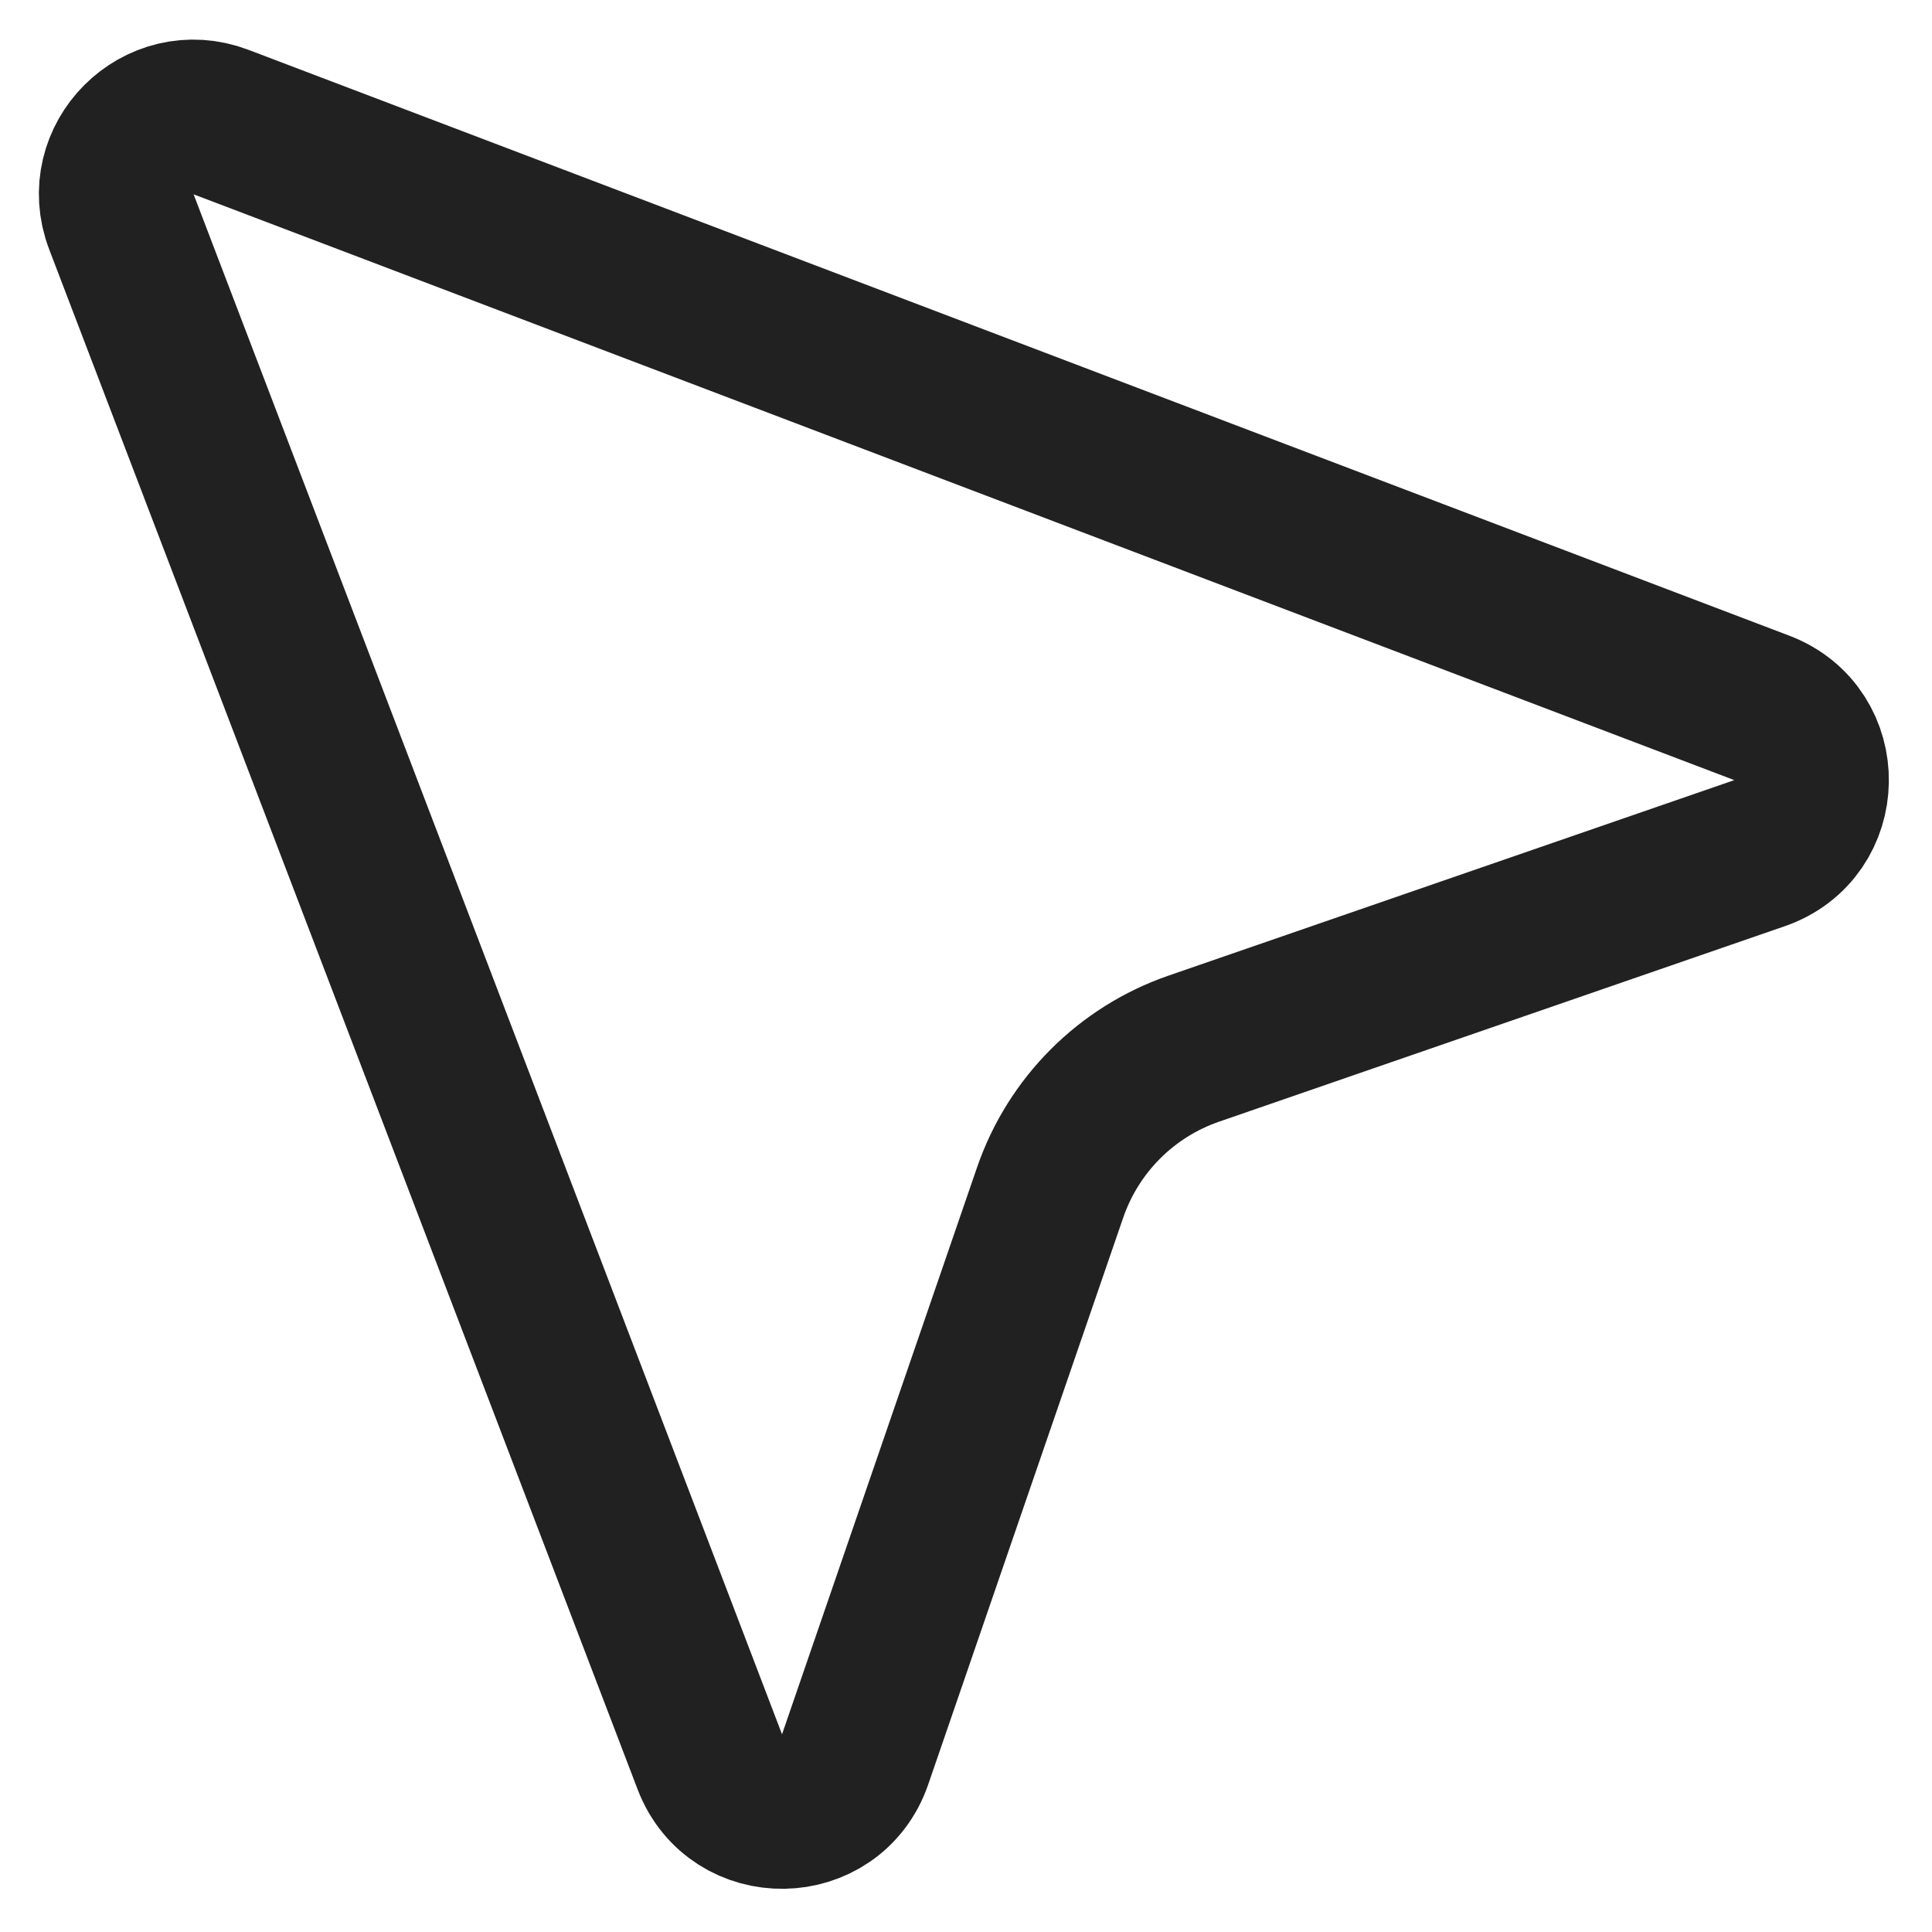 <svg width="25" height="25" viewBox="0 0 25 25" fill="none" xmlns="http://www.w3.org/2000/svg">
<path d="M2.861 1.58L22.797 9.16C23.671 9.492 23.652 10.735 22.768 11.04L15.446 13.57C14.574 13.872 13.89 14.557 13.589 15.43L11.065 22.767C10.761 23.65 9.519 23.671 9.185 22.798L1.571 2.871C1.263 2.065 2.054 1.273 2.861 1.58Z" stroke="#212121" stroke-width="2"/>
</svg>
